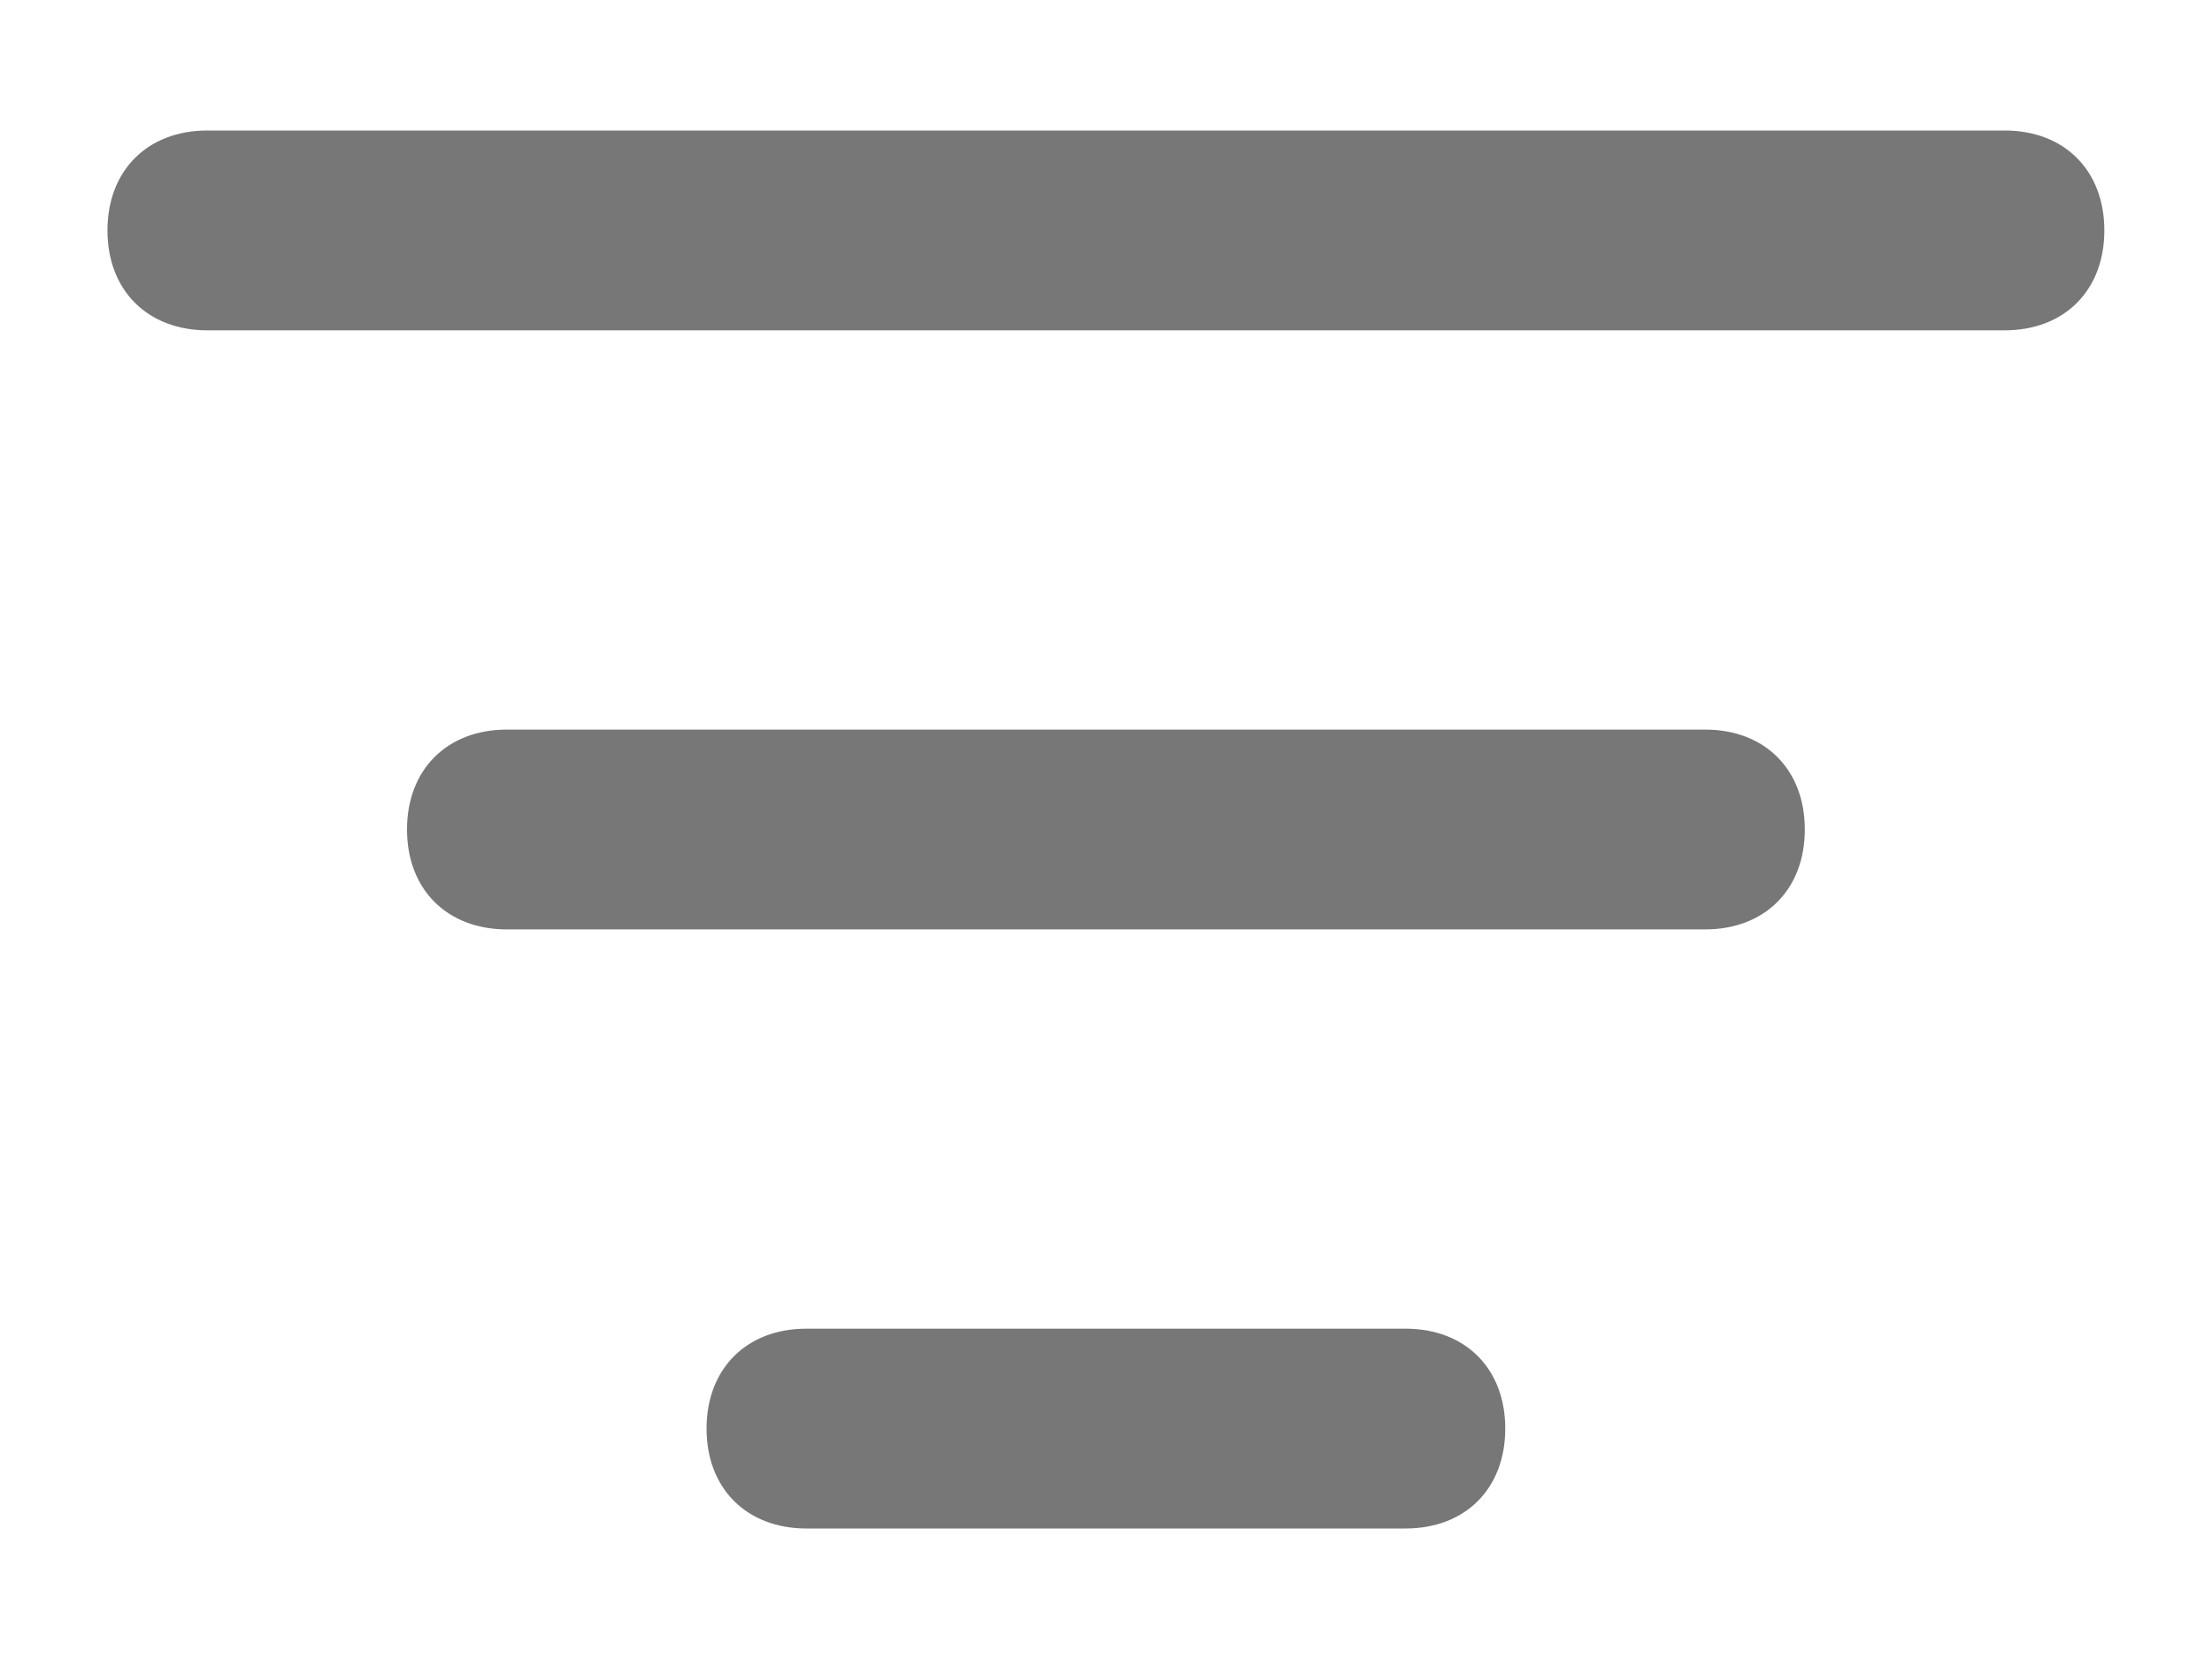 <svg width="12" height="9" viewBox="0 0 12 9" fill="none" xmlns="http://www.w3.org/2000/svg">
<path d="M9.25 5.042H2.75C2.425 5.042 2.208 4.825 2.208 4.5C2.208 4.175 2.425 3.958 2.75 3.958H9.25C9.575 3.958 9.791 4.175 9.791 4.5C9.791 4.825 9.575 5.042 9.25 5.042ZM7.625 8.292H4.375C4.05 8.292 3.833 8.075 3.833 7.75C3.833 7.425 4.05 7.208 4.375 7.208H7.625C7.95 7.208 8.166 7.425 8.166 7.75C8.166 8.075 7.95 8.292 7.625 8.292ZM10.875 1.792H1.125C0.8 1.792 0.583 1.575 0.583 1.25C0.583 0.925 0.8 0.708 1.125 0.708H10.875C11.2 0.708 11.416 0.925 11.416 1.25C11.416 1.575 11.2 1.792 10.875 1.792Z" fill="#777777"/>
</svg>
